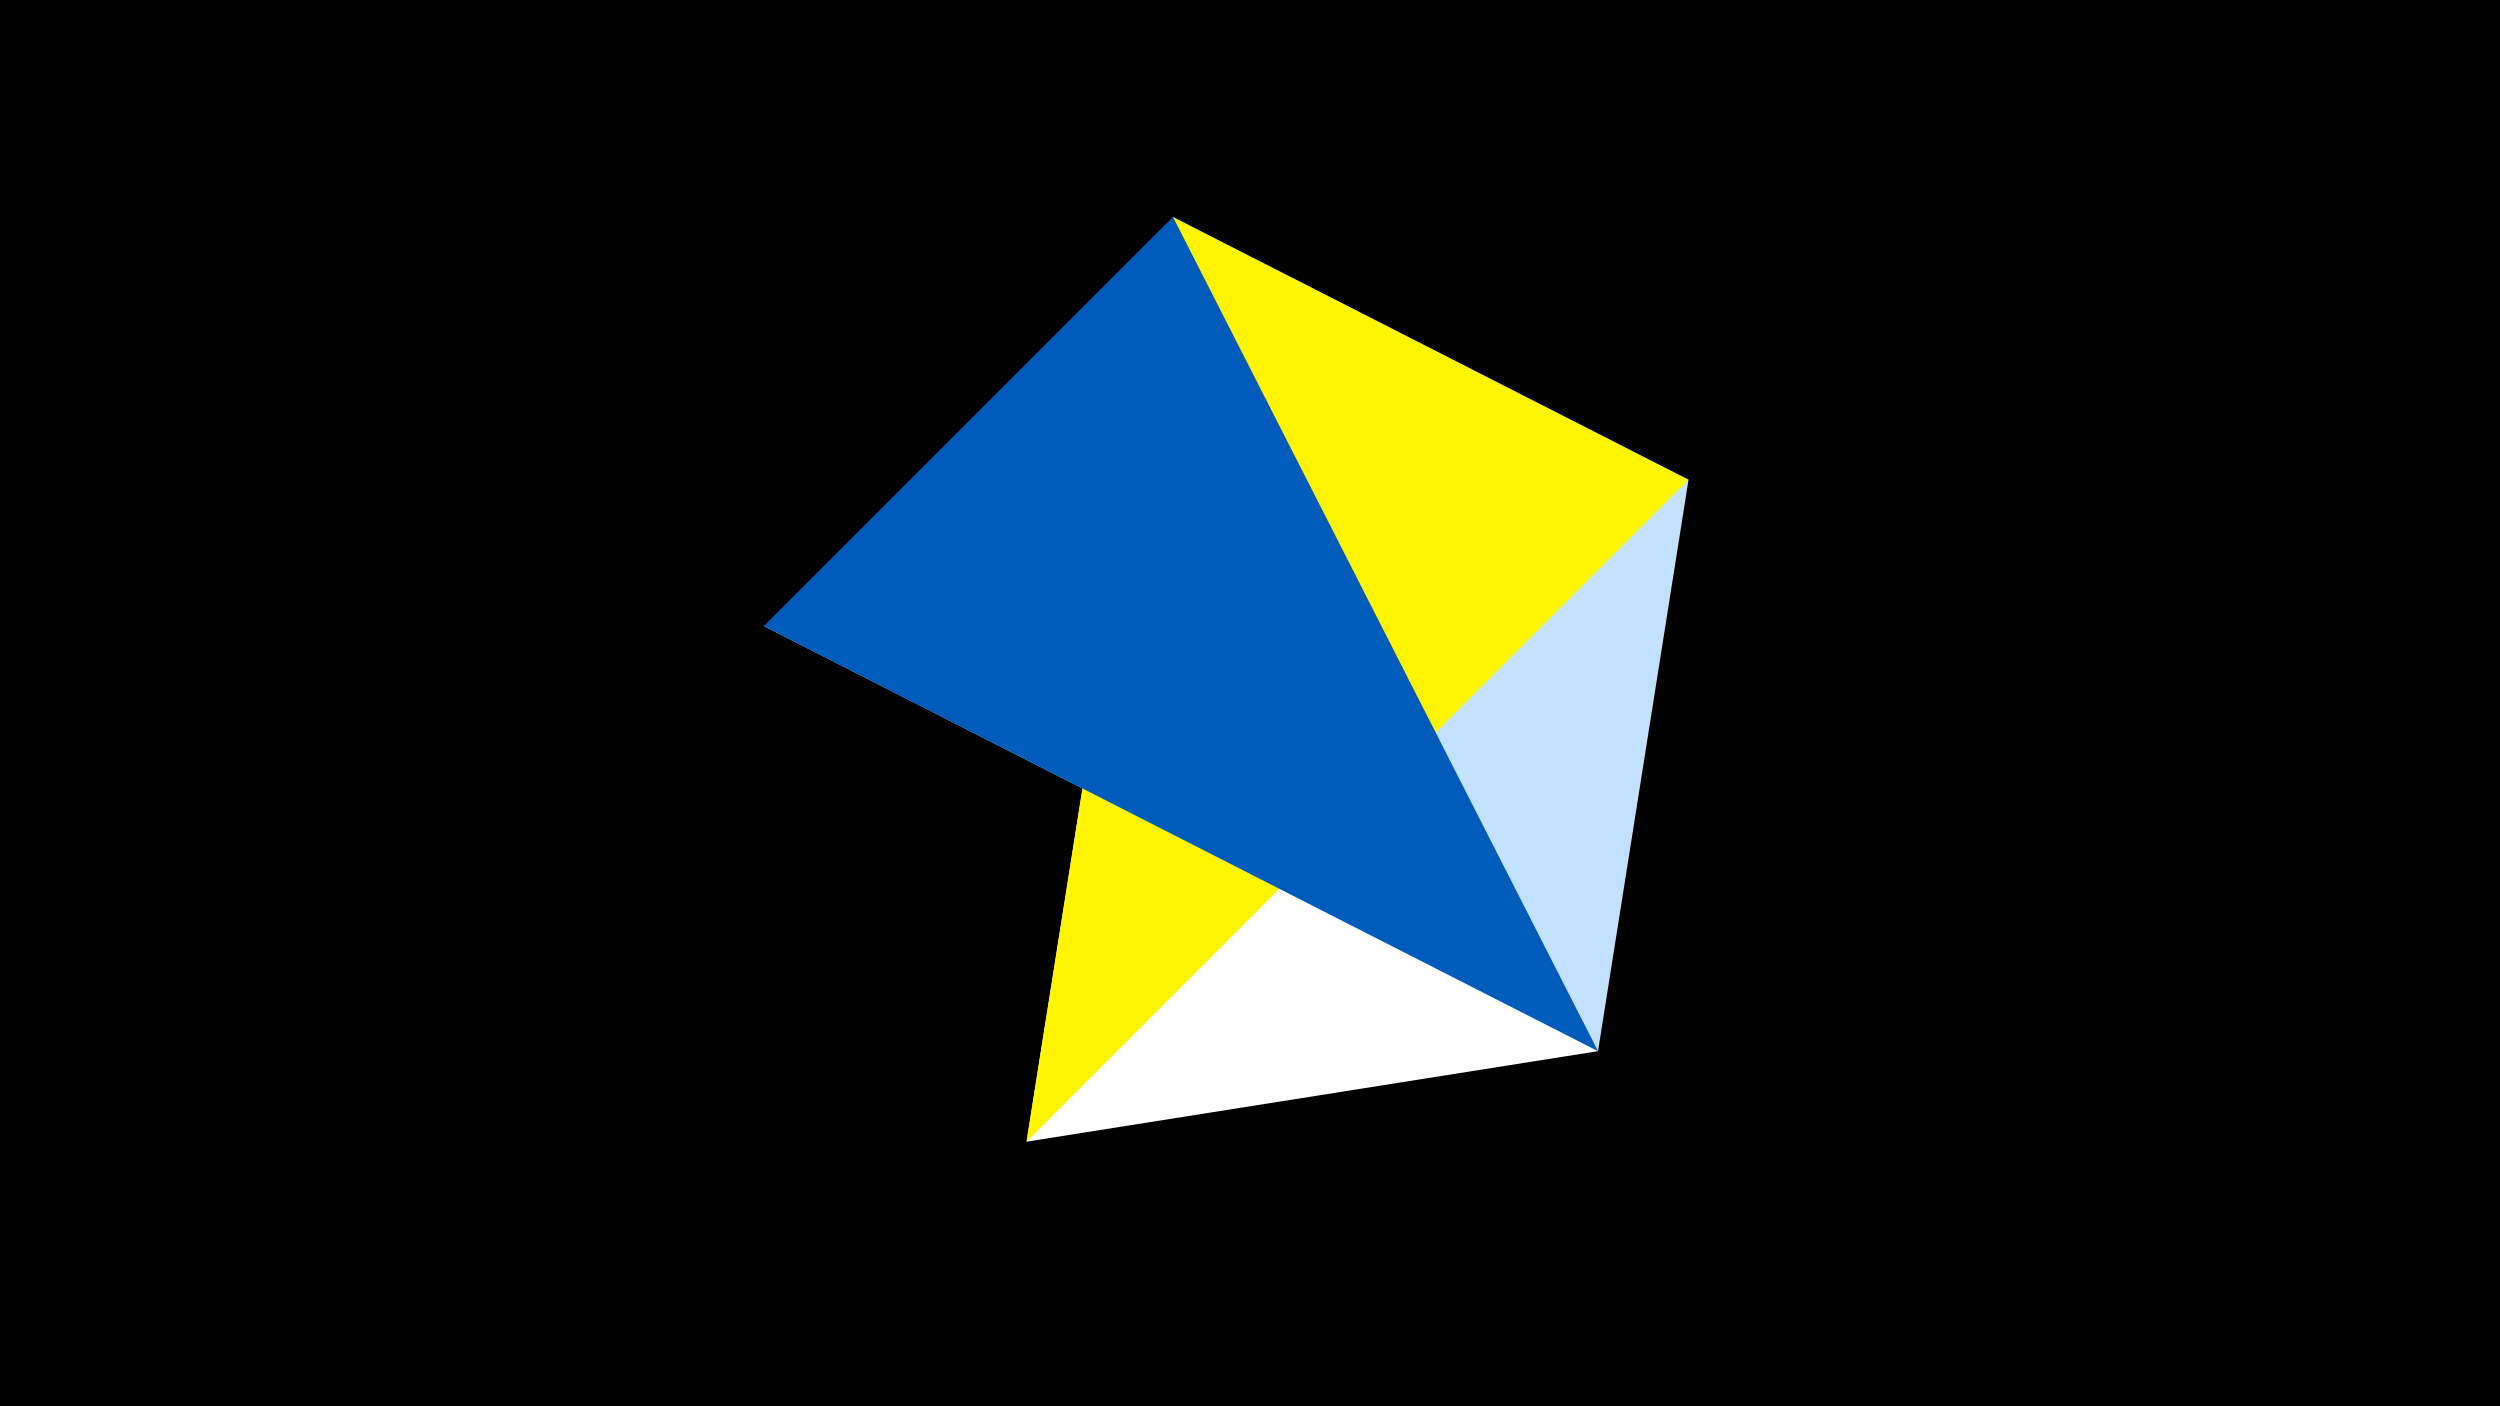 <svg width="1200" height="675" viewBox="-500 -500 1200 675" xmlns="http://www.w3.org/2000/svg"><title>juwel 19699</title><path d="M-500-500h1200v675h-1200z" fill="#000"/><path d="M-7.255,48L63.042,-395.841 267.054,4.554 Z" fill="#fff"/><path d="M-133.341,-199.458L267.054,4.554 310.5,-269.755 Z" fill="#c2e1ff"/><path d="M310.5,-269.755L63.042,-395.841 -7.255,48 Z" fill="#fff500"/><path d="M-133.341,-199.458L267.054,4.554 63.042,-395.841 Z" fill="#005bbb"/></svg>